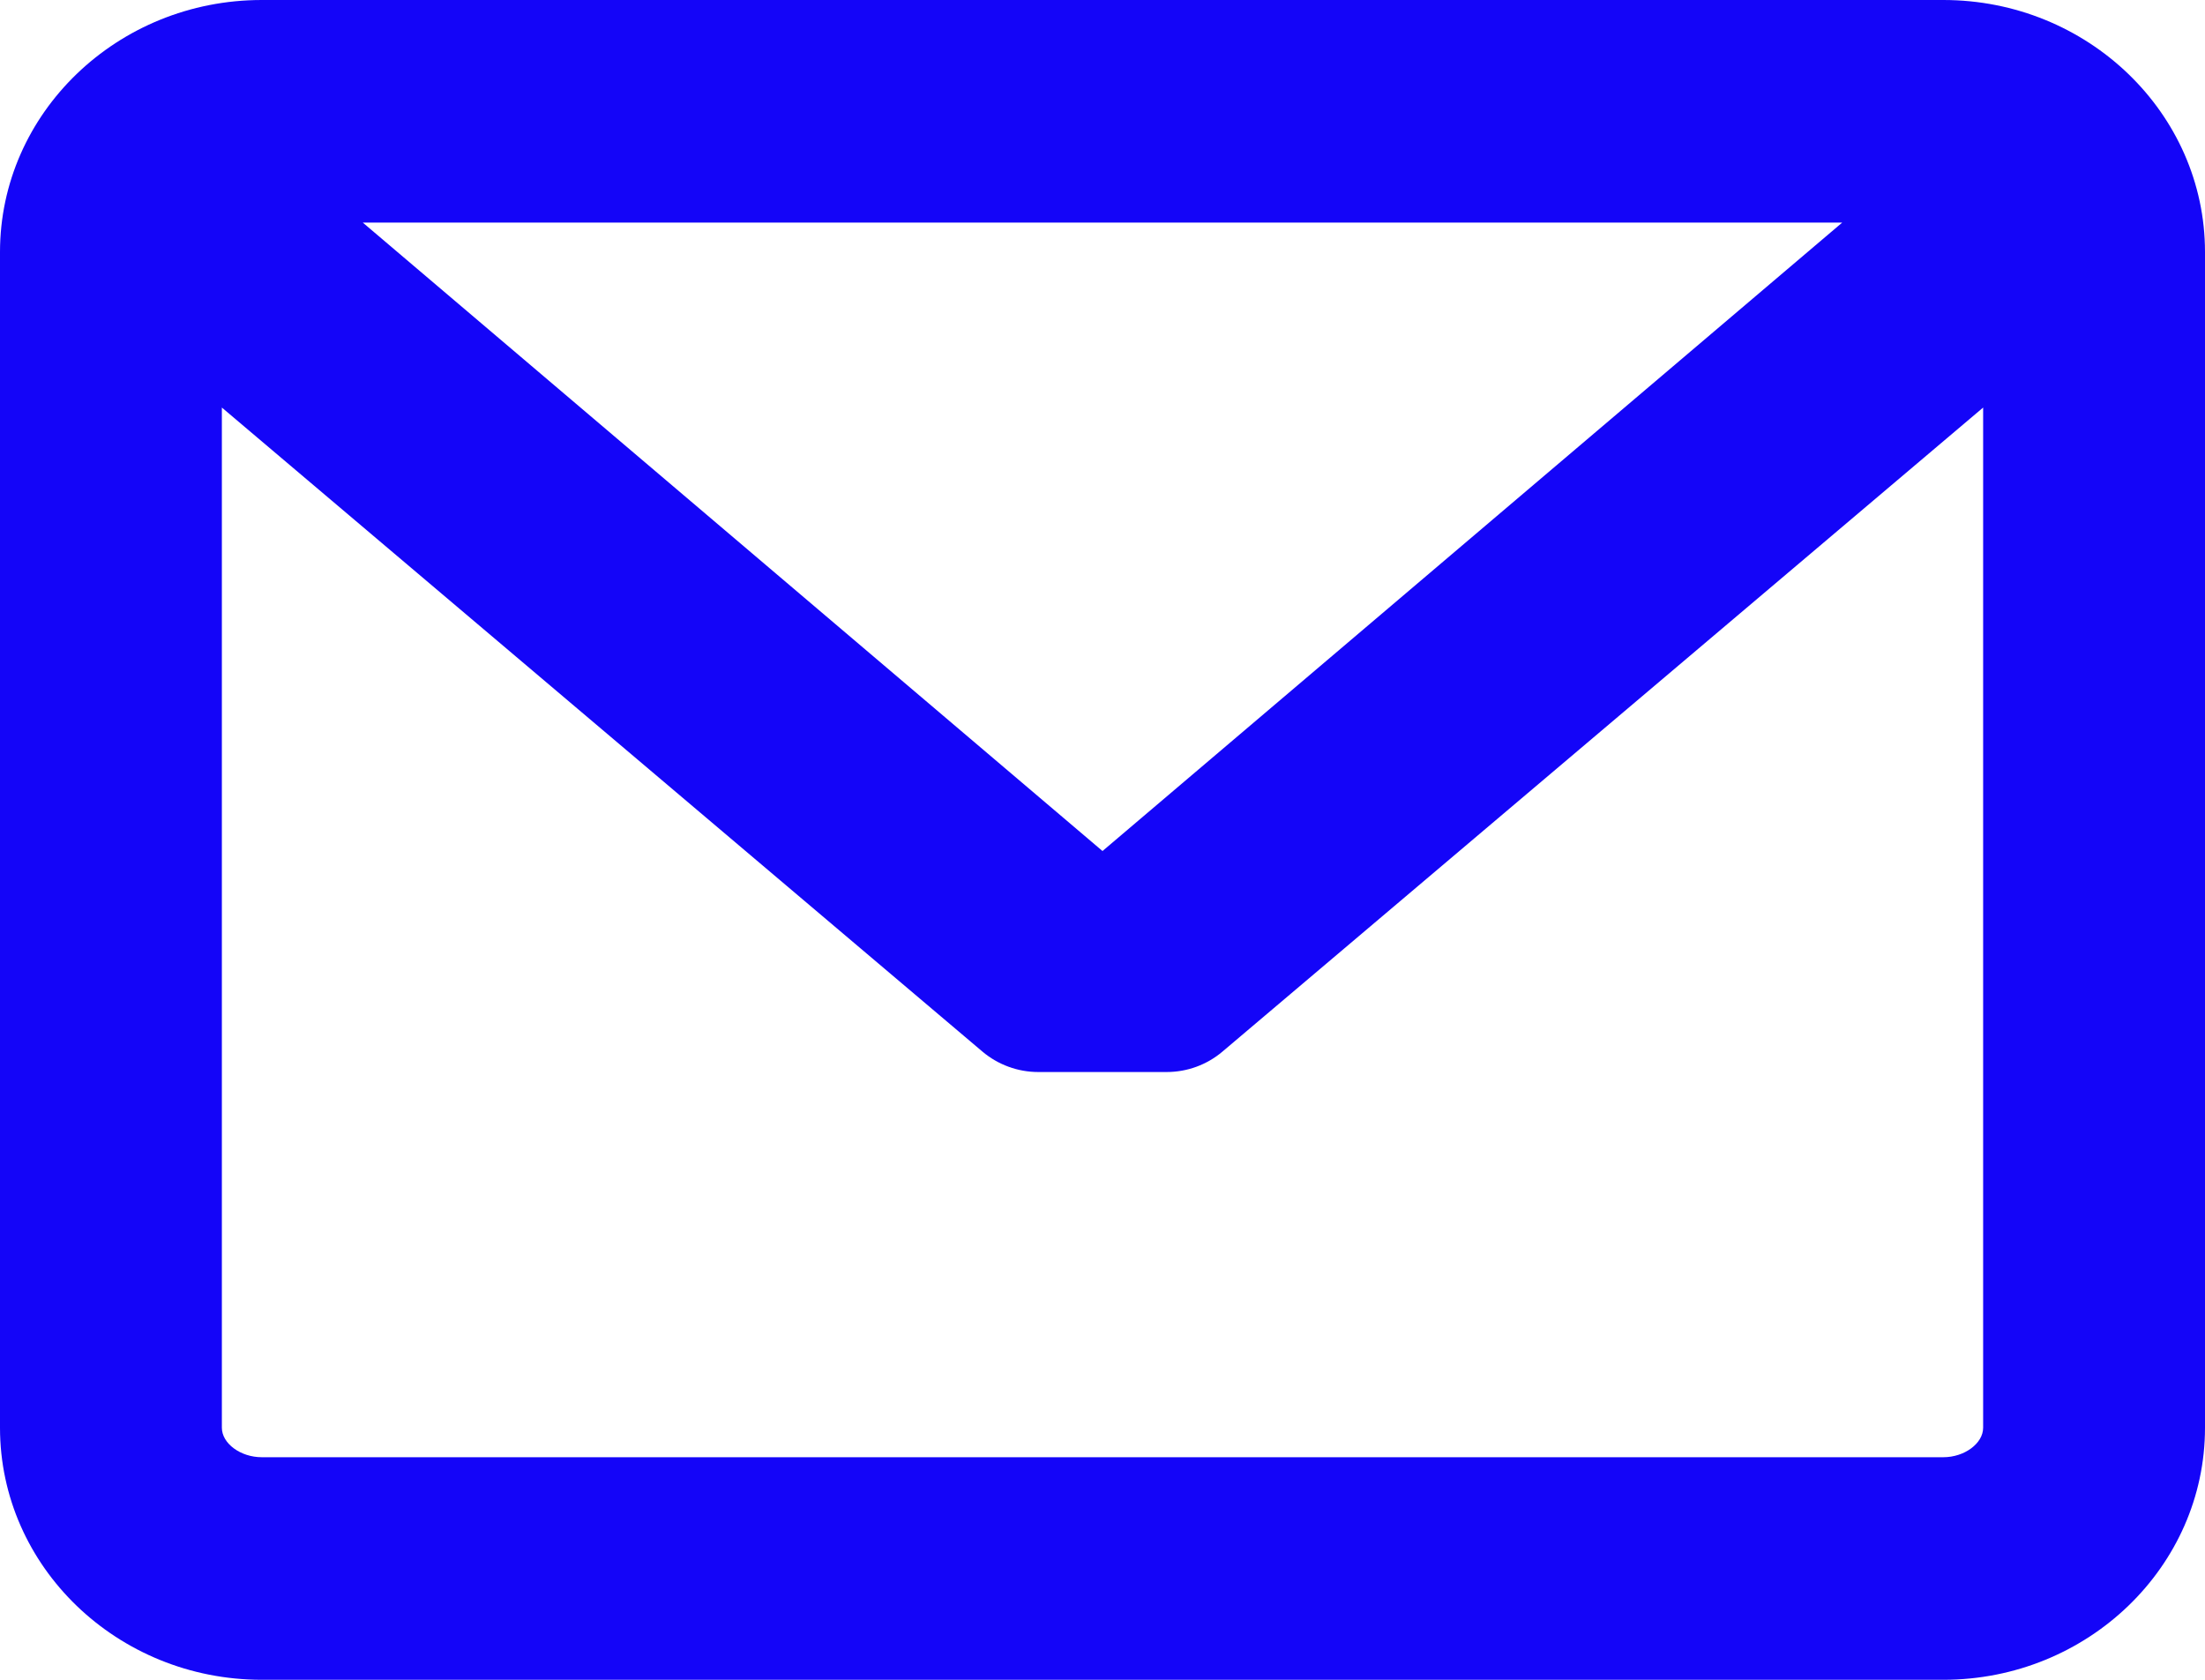 <svg width="21" height="16" viewBox="0 0 21 16" fill="none" xmlns="http://www.w3.org/2000/svg">
<path d="M18.508 0H2.493C1.118 0 0 1.077 0 2.401V13.599C0 14.923 1.118 16 2.493 16H18.508C19.882 16 21 14.923 21 13.599V2.401C21 1.077 19.882 0 18.508 0ZM18.508 13.88H2.493C2.291 13.88 2.113 13.749 2.113 13.599V3.882L9.356 10.016C9.505 10.142 9.694 10.211 9.888 10.211L11.111 10.211C11.306 10.211 11.495 10.142 11.643 10.016L18.887 3.882V13.599C18.887 13.749 18.709 13.88 18.508 13.88ZM10.5 8.106L3.455 2.12H17.545L10.5 8.106Z" fill="#1405F8"/>
</svg>
